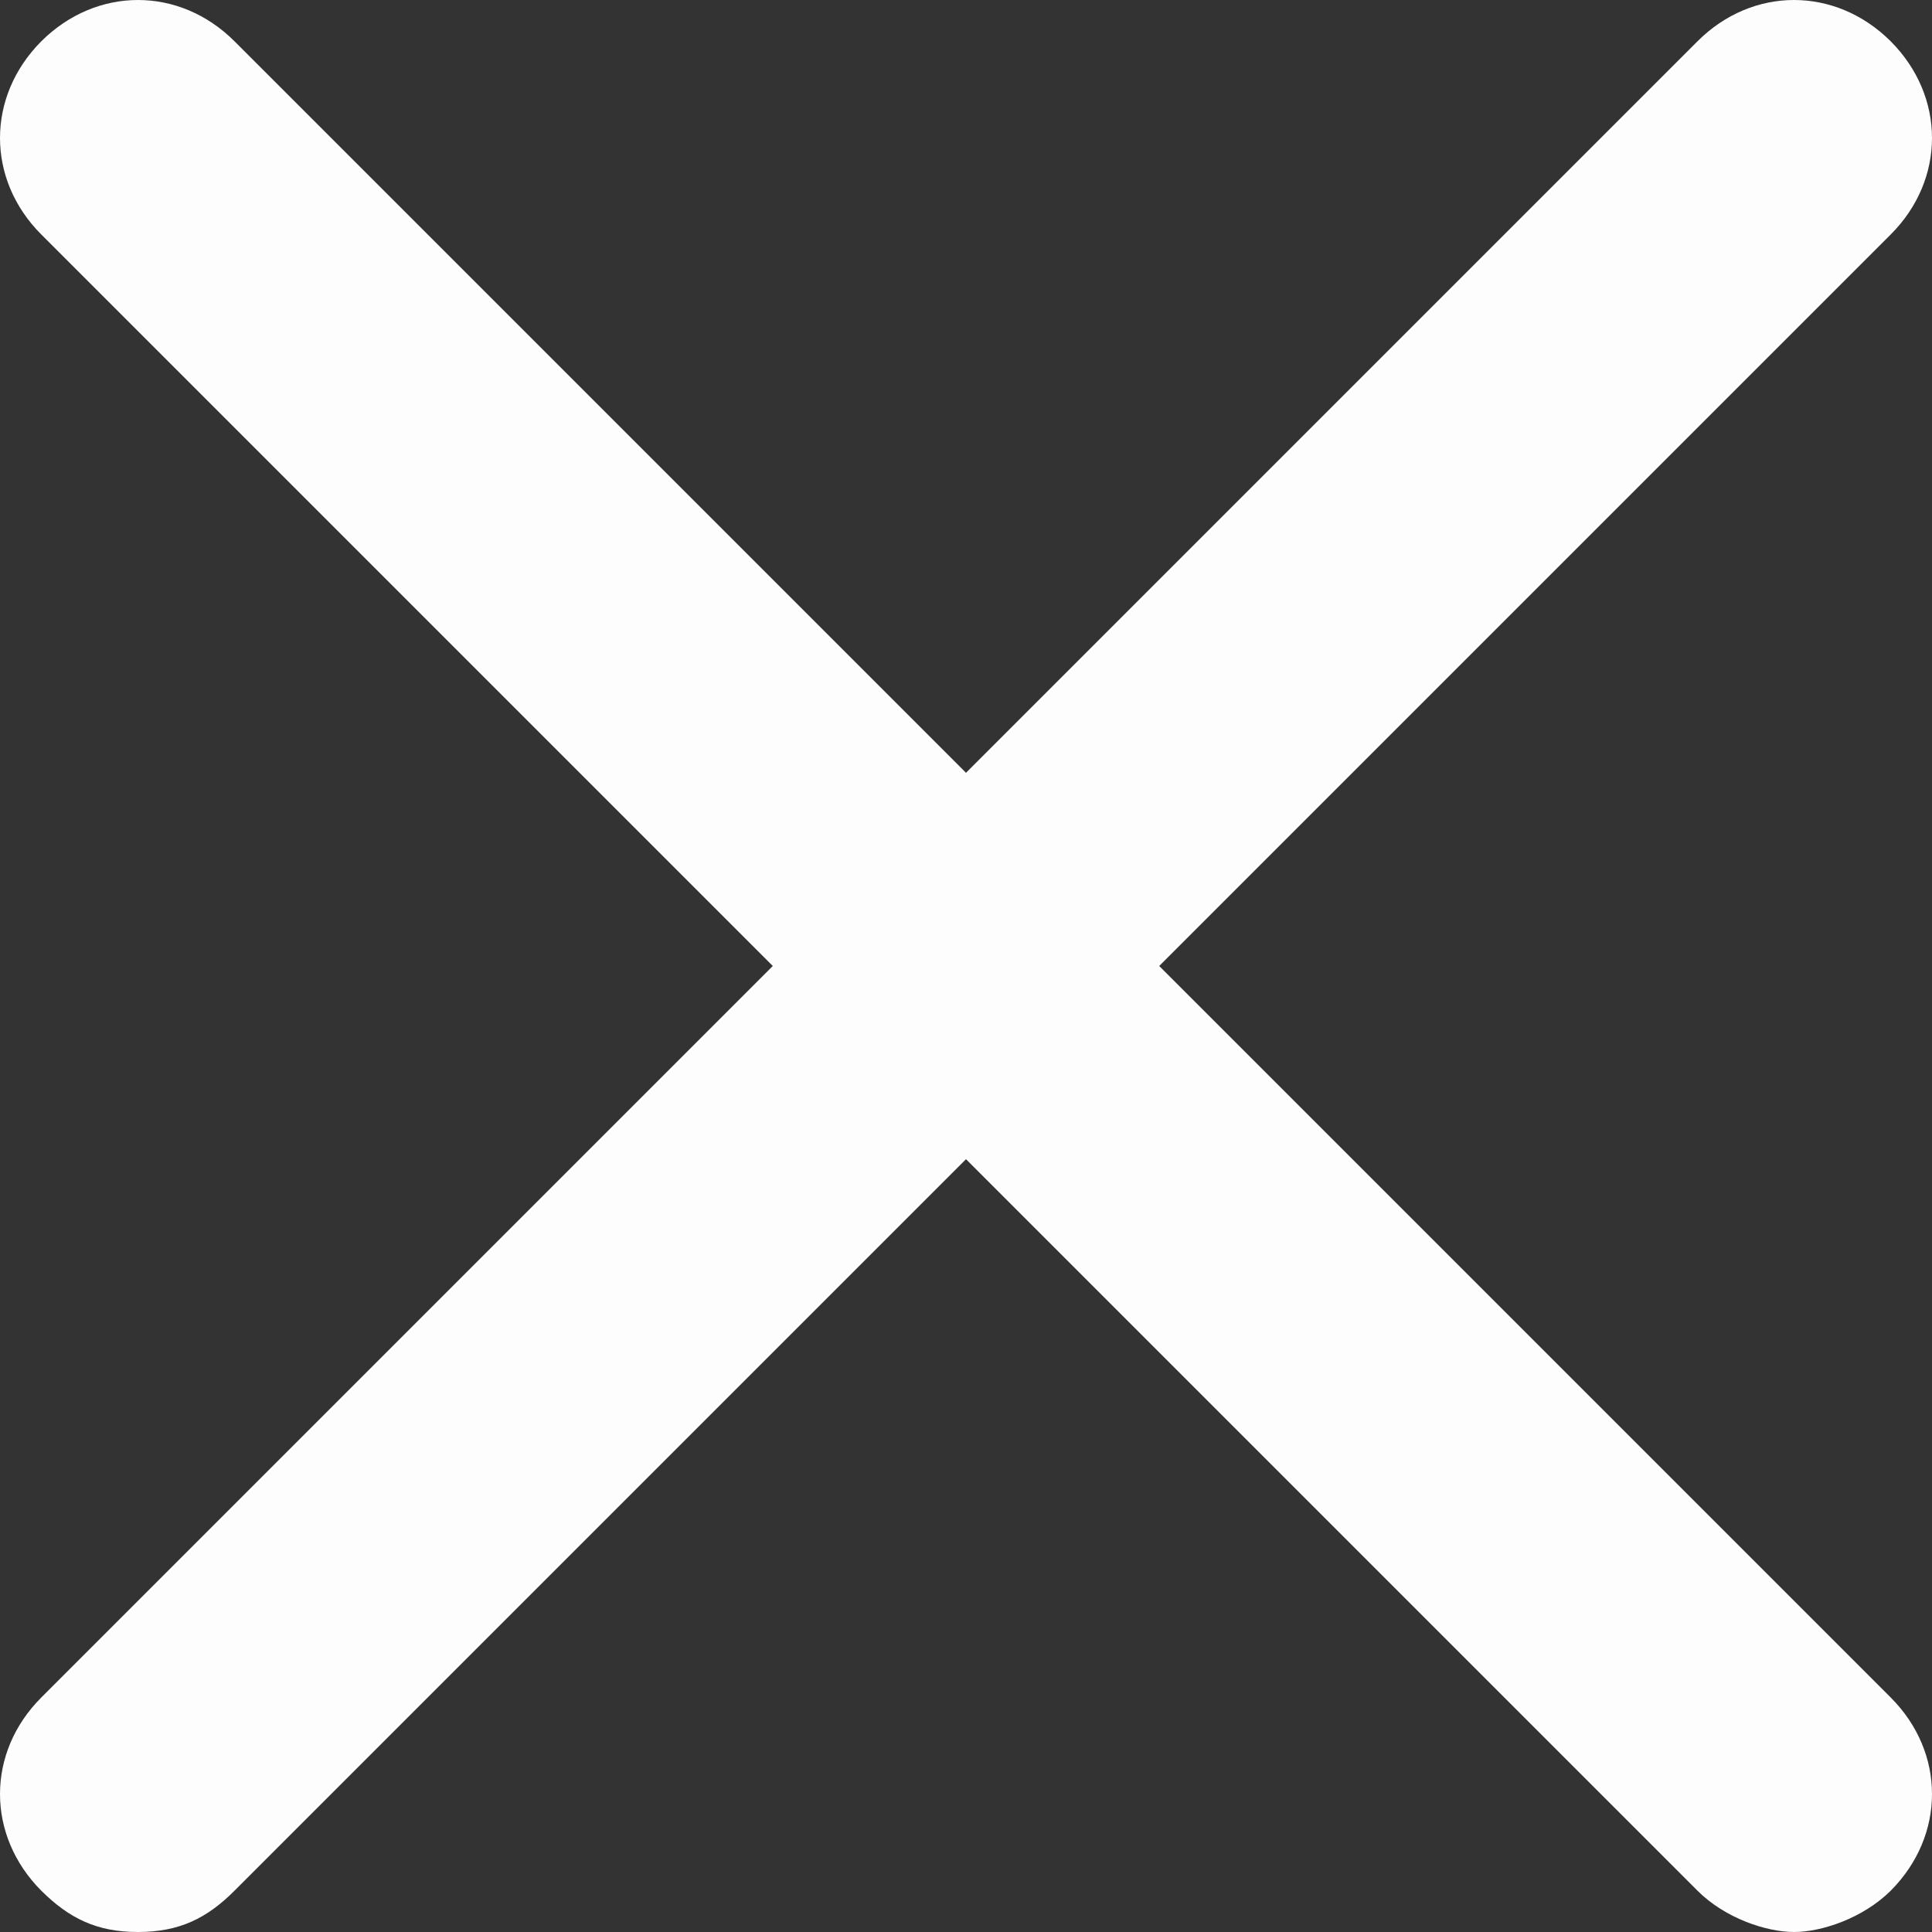 ﻿<?xml version="1.0" encoding="utf-8"?>
<svg version="1.1" xmlns:xlink="http://www.w3.org/1999/xlink" width="8px" height="8px" xmlns="http://www.w3.org/2000/svg">
  <rect width="100%" height="100%" fill="#333333" stroke="none"/>
  <g transform="matrix(1 0 0 1 -16 -16 )">
    <path d="M 7.829 7.029  C 7.829 7.029  4.8 4  4.8 4  C 4.8 4  7.829 0.971  7.829 0.971  C 8.057 0.743  8.057 0.4  7.829 0.171  C 7.6 -0.057  7.257 -0.057  7.029 0.171  C 7.029 0.171  4 3.2  4 3.2  C 4 3.2  0.971 0.171  0.971 0.171  C 0.743 -0.057  0.4 -0.057  0.171 0.171  C -0.057 0.4  -0.057 0.743  0.171 0.971  C 0.171 0.971  3.2 4  3.2 4  C 3.2 4  0.171 7.029  0.171 7.029  C -0.057 7.257  -0.057 7.6  0.171 7.829  C 0.286 7.943  0.4 8  0.571 8  C 0.743 8  0.857 7.943  0.971 7.829  C 0.971 7.829  4 4.8  4 4.8  C 4 4.8  7.029 7.829  7.029 7.829  C 7.143 7.943  7.314 8  7.429 8  C 7.543 8  7.714 7.943  7.829 7.829  C 8.057 7.6  8.057 7.257  7.829 7.029  Z " fill-rule="nonzero" fill="#fdfdfd" stroke="none" transform="matrix(1 0 0 1 16 16 )" />
  </g>
</svg>